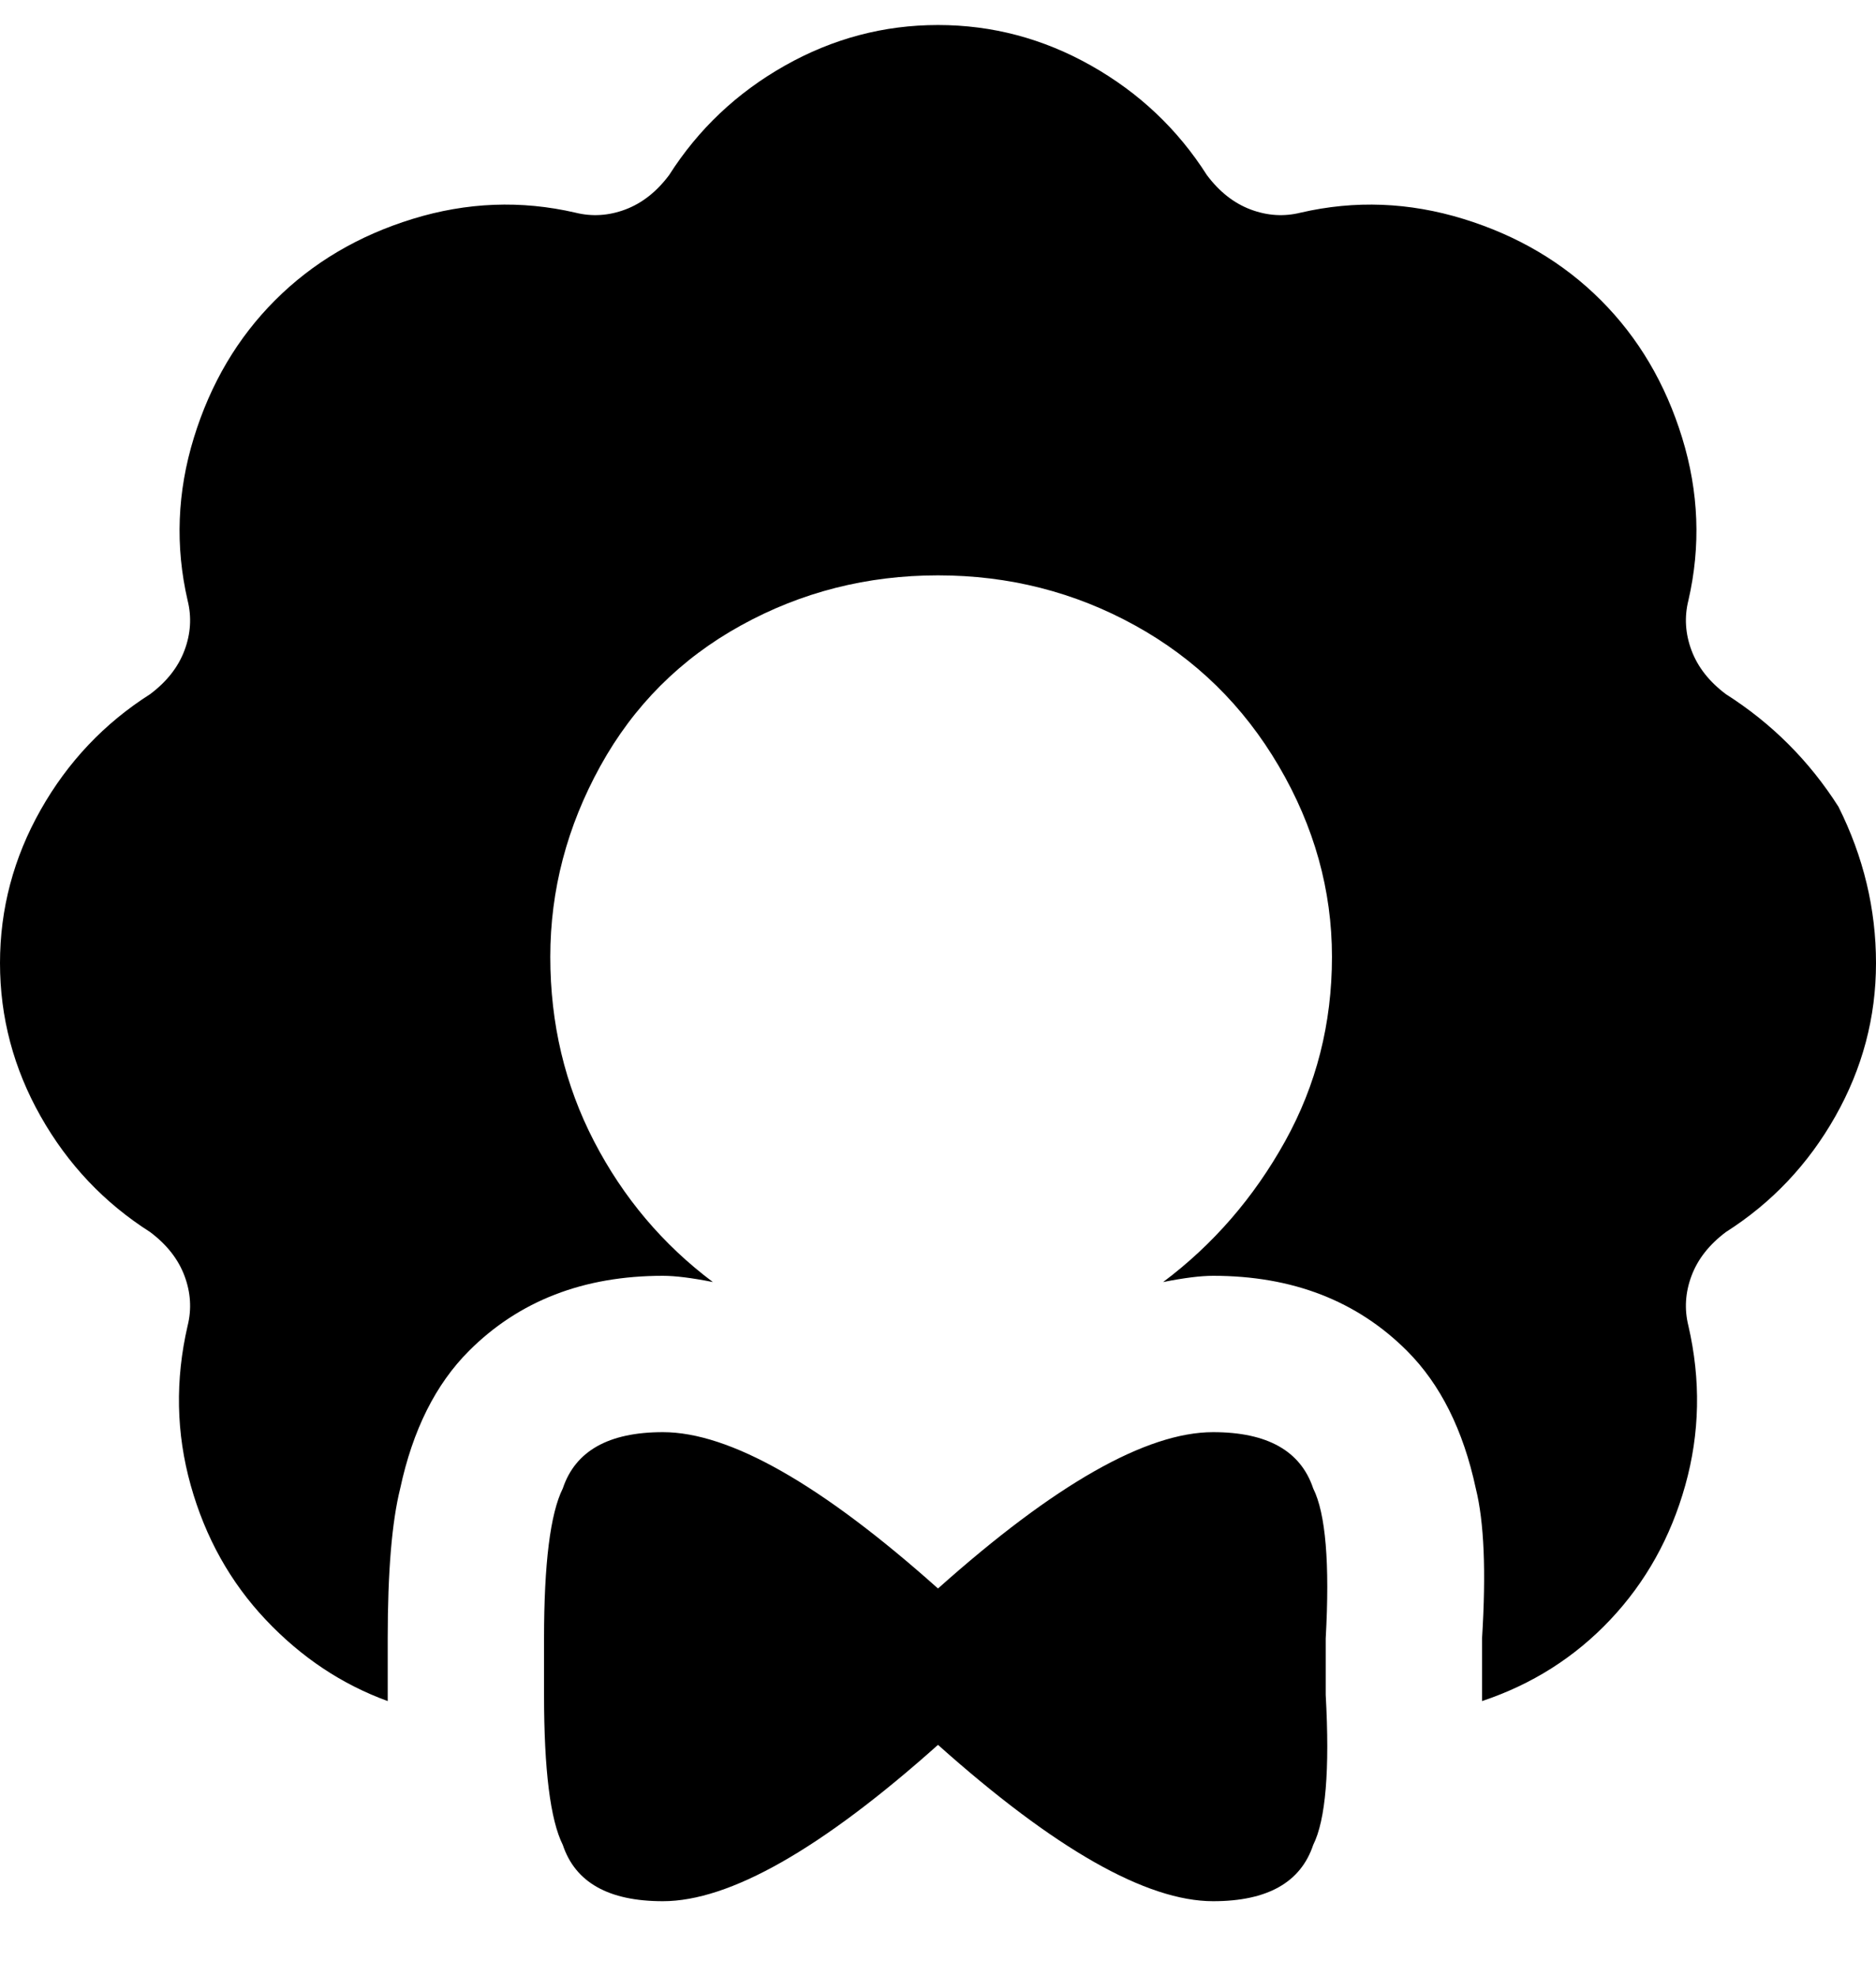 <svg viewBox="0 0 300 316" xmlns="http://www.w3.org/2000/svg"><path d="M212 266v5q1 18-2 24-3 9-16 9-16 0-44-25-28 25-44 25-13 0-16-9-3-6-3-24v-9q0-18 3-24 3-9 16-9 16 0 44 25 28-25 44-25 13 0 16 9 3 6 2 24v5-1zm82-137q-7-11-18-18-4-3-5.5-7t-.5-8q3-13-1-26t-13-22q-9-9-22-13t-26-1q-4 1-8-.5t-7-5.5q-7-11-18.5-17.5T150 4q-13 0-24.5 6.5T107 28q-3 4-7 5.5t-8 .5q-13-3-26 1T44 48q-9 9-13 22t-1 26q1 4-.5 8t-5.5 7q-11 7-17.5 18.5T0 154q0 13 6.5 24.5T24 197q4 3 5.5 7t.5 8q-3 13 .5 25.5t12 21.5q8.5 9 19.5 13v-10q0-16 2-24 3-14 11-22 12-12 31-12 3 0 8 1-12-9-19-22.5T88 153q0-16 8-30.5t22.5-22.5q14.5-8 31.5-8t31.5 8q14.5 8 23 22.5T213 153q0 16-7.5 29.5T186 205q5-1 8-1 19 0 31 12 8 8 11 22 2 8 1 24v10q12-4 20.5-13t12-21.5q3.5-12.5.5-25.5-1-4 .5-8t5.5-7q11-7 17.5-18.5T300 154q0-13-6-25z"/></svg>
